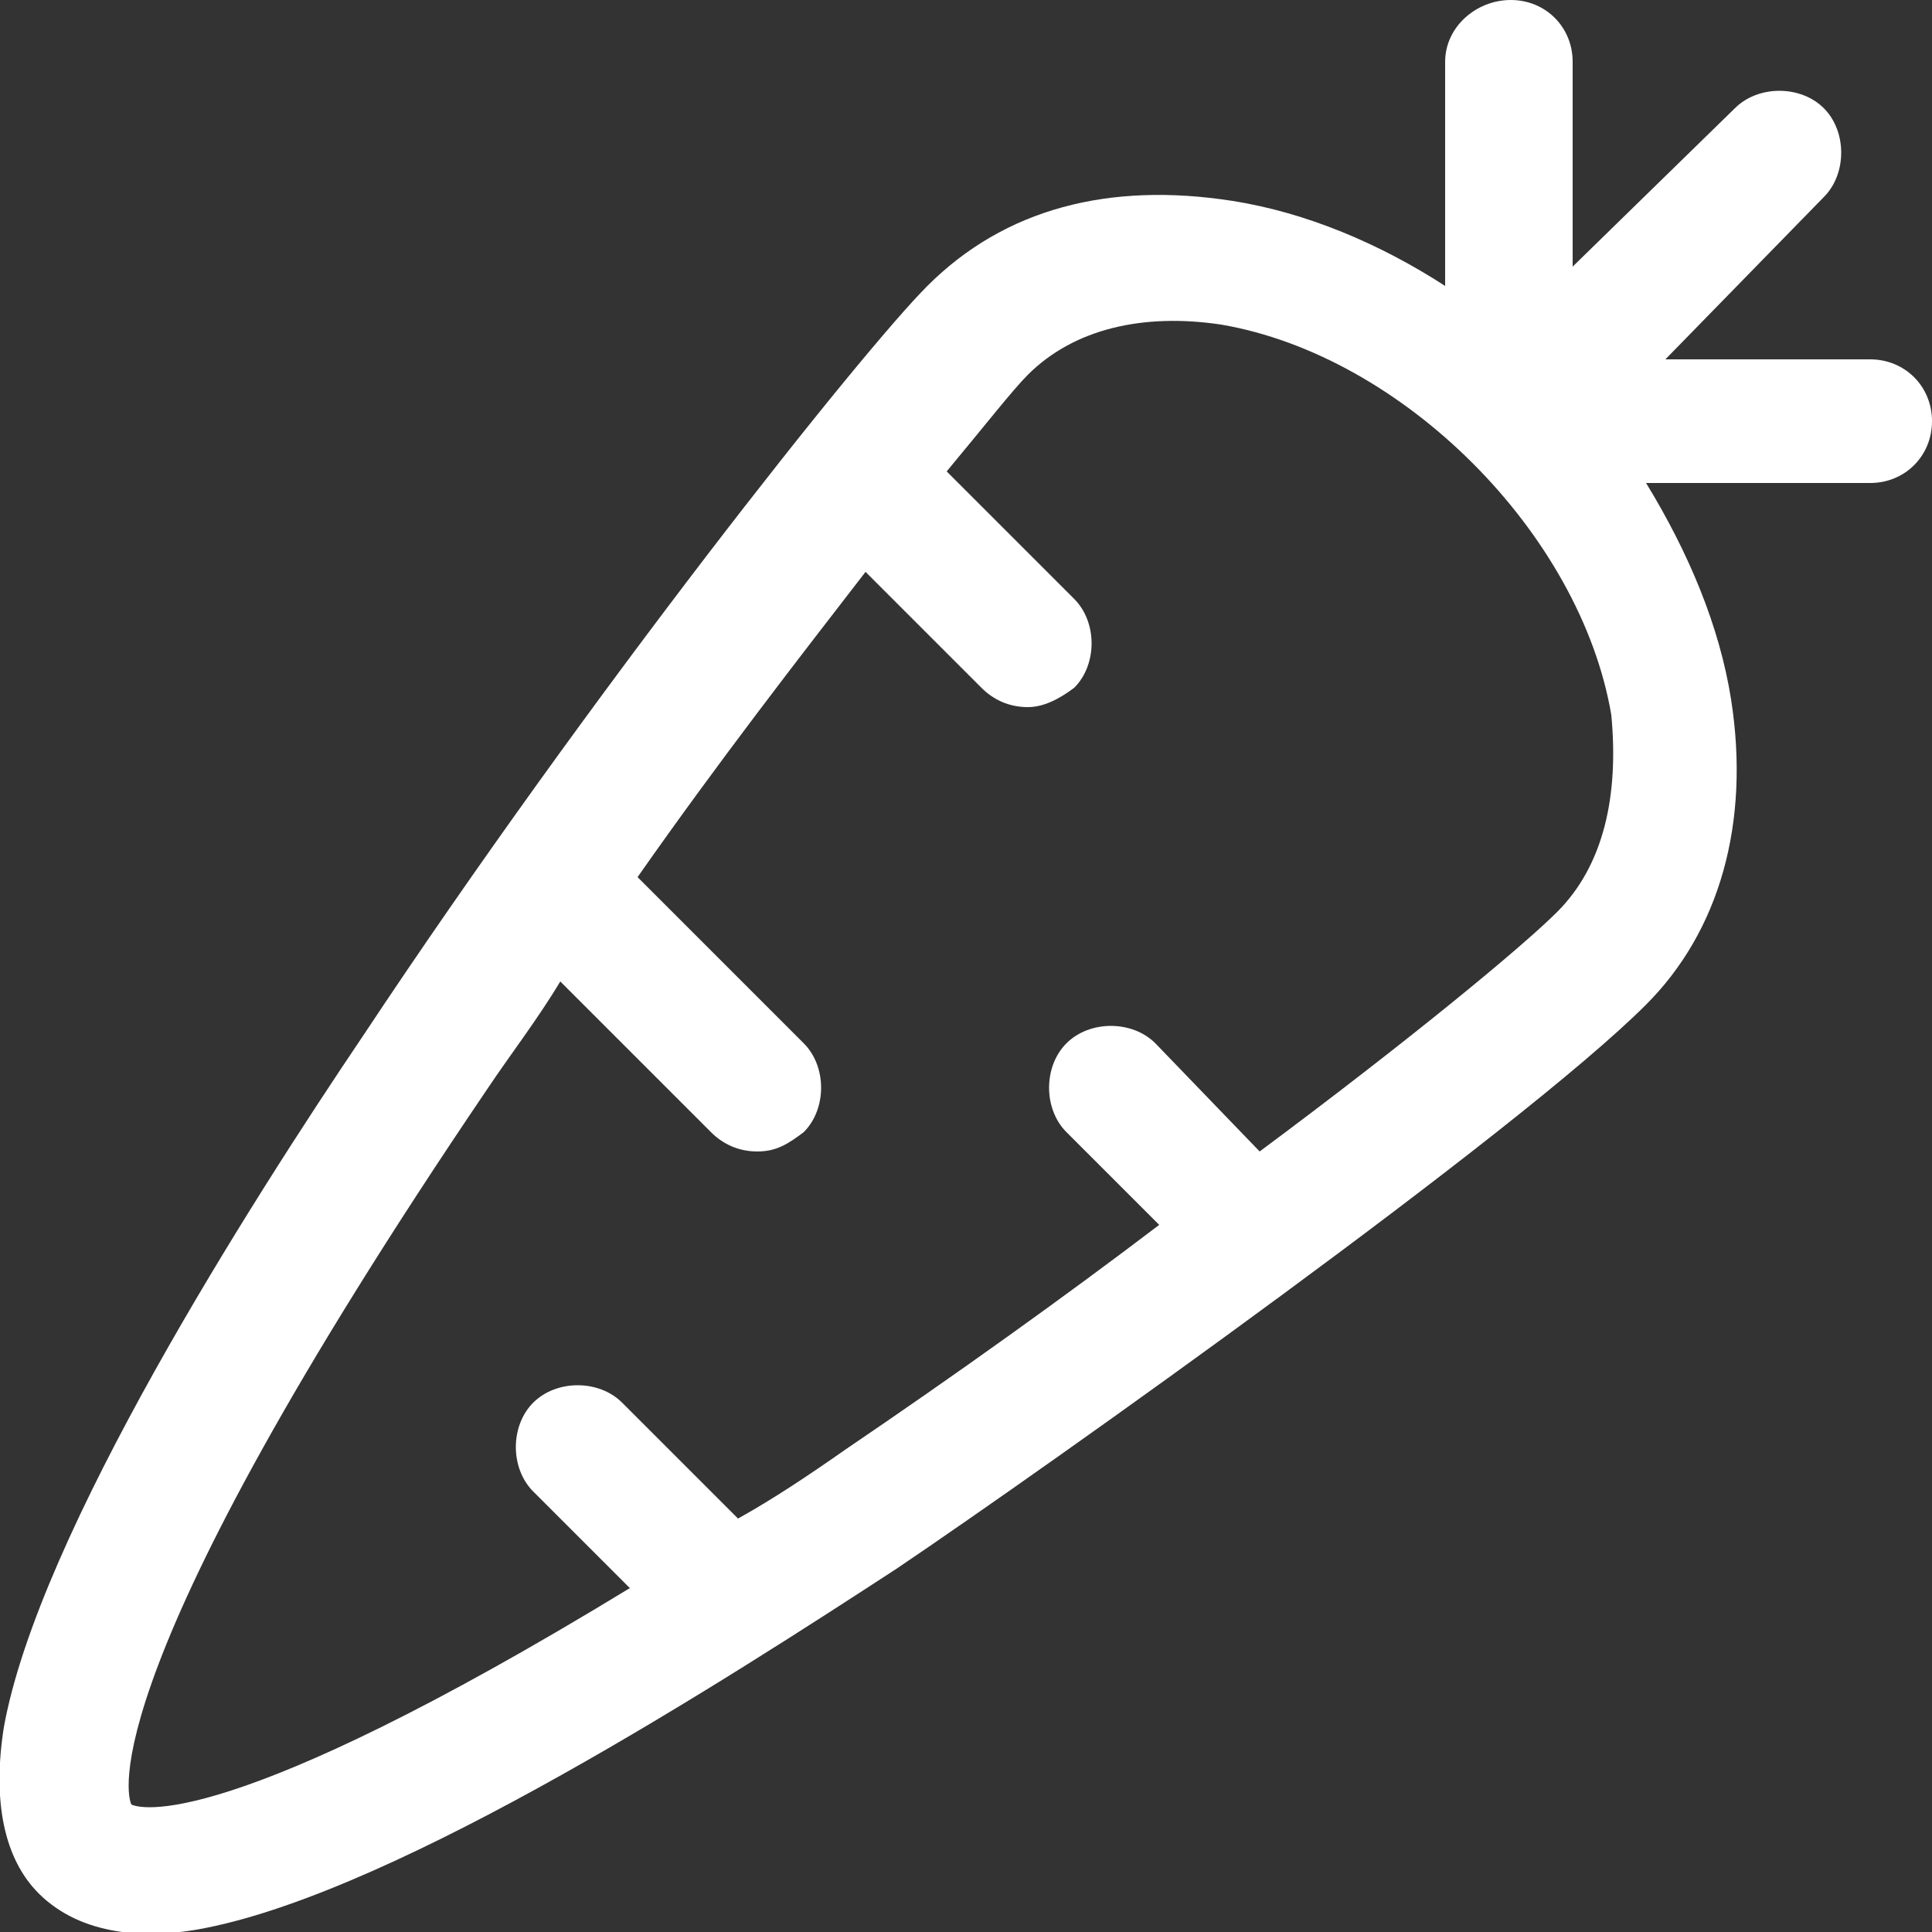 <?xml version="1.0" encoding="utf-8"?>
<!-- Generator: Adobe Illustrator 22.0.1, SVG Export Plug-In . SVG Version: 6.00 Build 0)  -->
<svg version="1.1" id="Layer_1" xmlns="http://www.w3.org/2000/svg" xmlns:xlink="http://www.w3.org/1999/xlink" x="0px" y="0px"
	 viewBox="0 0 50 50" style="enable-background:new 0 0 50 50;" xml:space="preserve">
<rect x="0" y="0" width="50" height="50" fill="#333333" stroke="none"/>
<style type="text/css">
	.st0{fill:#FFFFFF;}
</style>
<path class="st0" d="M48.4,9.3h-5.3l4.1-4.2c0.6-0.6,0.6-1.7,0-2.3c-0.6-0.6-1.7-0.6-2.3,0l-4.2,4.1V1.6C40.7,0.7,40,0,39.1,0
	c-0.9,0-1.7,0.7-1.7,1.6v5.8c-1.7-1.1-3.6-1.9-5.5-2.2c-3.2-0.5-5.9,0.2-7.9,2.2c-1.7,1.7-8.7,10.5-14.6,19.4
	c-2.9,4.3-8.4,12.9-9.3,17.9C-0.2,46.6,0.1,48.1,1,49c1.1,1.1,2.8,1.2,4.3,0.9c5.1-1,13.6-6.5,17.9-9.3c4-2.7,16.1-11.3,19.4-14.6
	c1.9-1.9,2.7-4.7,2.2-7.9c-0.3-1.9-1.1-3.8-2.2-5.6h5.8c0.9,0,1.6-0.7,1.6-1.6C50,10,49.3,9.3,48.4,9.3z M40.3,23.6
	c-0.9,0.9-3.8,3.3-7.7,6.2L29.9,27c-0.6-0.6-1.7-0.6-2.3,0c-0.6,0.6-0.6,1.7,0,2.3l2.4,2.4c-2.5,1.9-5.3,3.9-8.1,5.8
	c-1,0.7-1.9,1.3-2.8,1.8l-3-3c-0.6-0.6-1.7-0.6-2.3,0c-0.6,0.6-0.6,1.7,0,2.3l2.5,2.5C5.8,47.5,3.6,46.8,3.4,46.7
	c-0.1-0.2-1.1-3.3,9.2-18.5c0.6-0.9,1.3-1.8,1.9-2.8l3.9,3.9c0.3,0.3,0.7,0.5,1.2,0.5s0.8-0.2,1.2-0.5c0.6-0.6,0.6-1.7,0-2.3
	l-4.3-4.3c2.1-3,4.2-5.7,5.9-7.9l3,3c0.3,0.3,0.7,0.5,1.2,0.5c0.4,0,0.8-0.2,1.2-0.5c0.6-0.6,0.6-1.7,0-2.3l-3.3-3.3
	c1-1.2,1.7-2.1,2.1-2.5c1.2-1.2,3-1.6,5-1.3c4.7,0.8,9.3,5.4,10.1,10.1C41.9,20.6,41.5,22.4,40.3,23.6z"/>
</svg>
